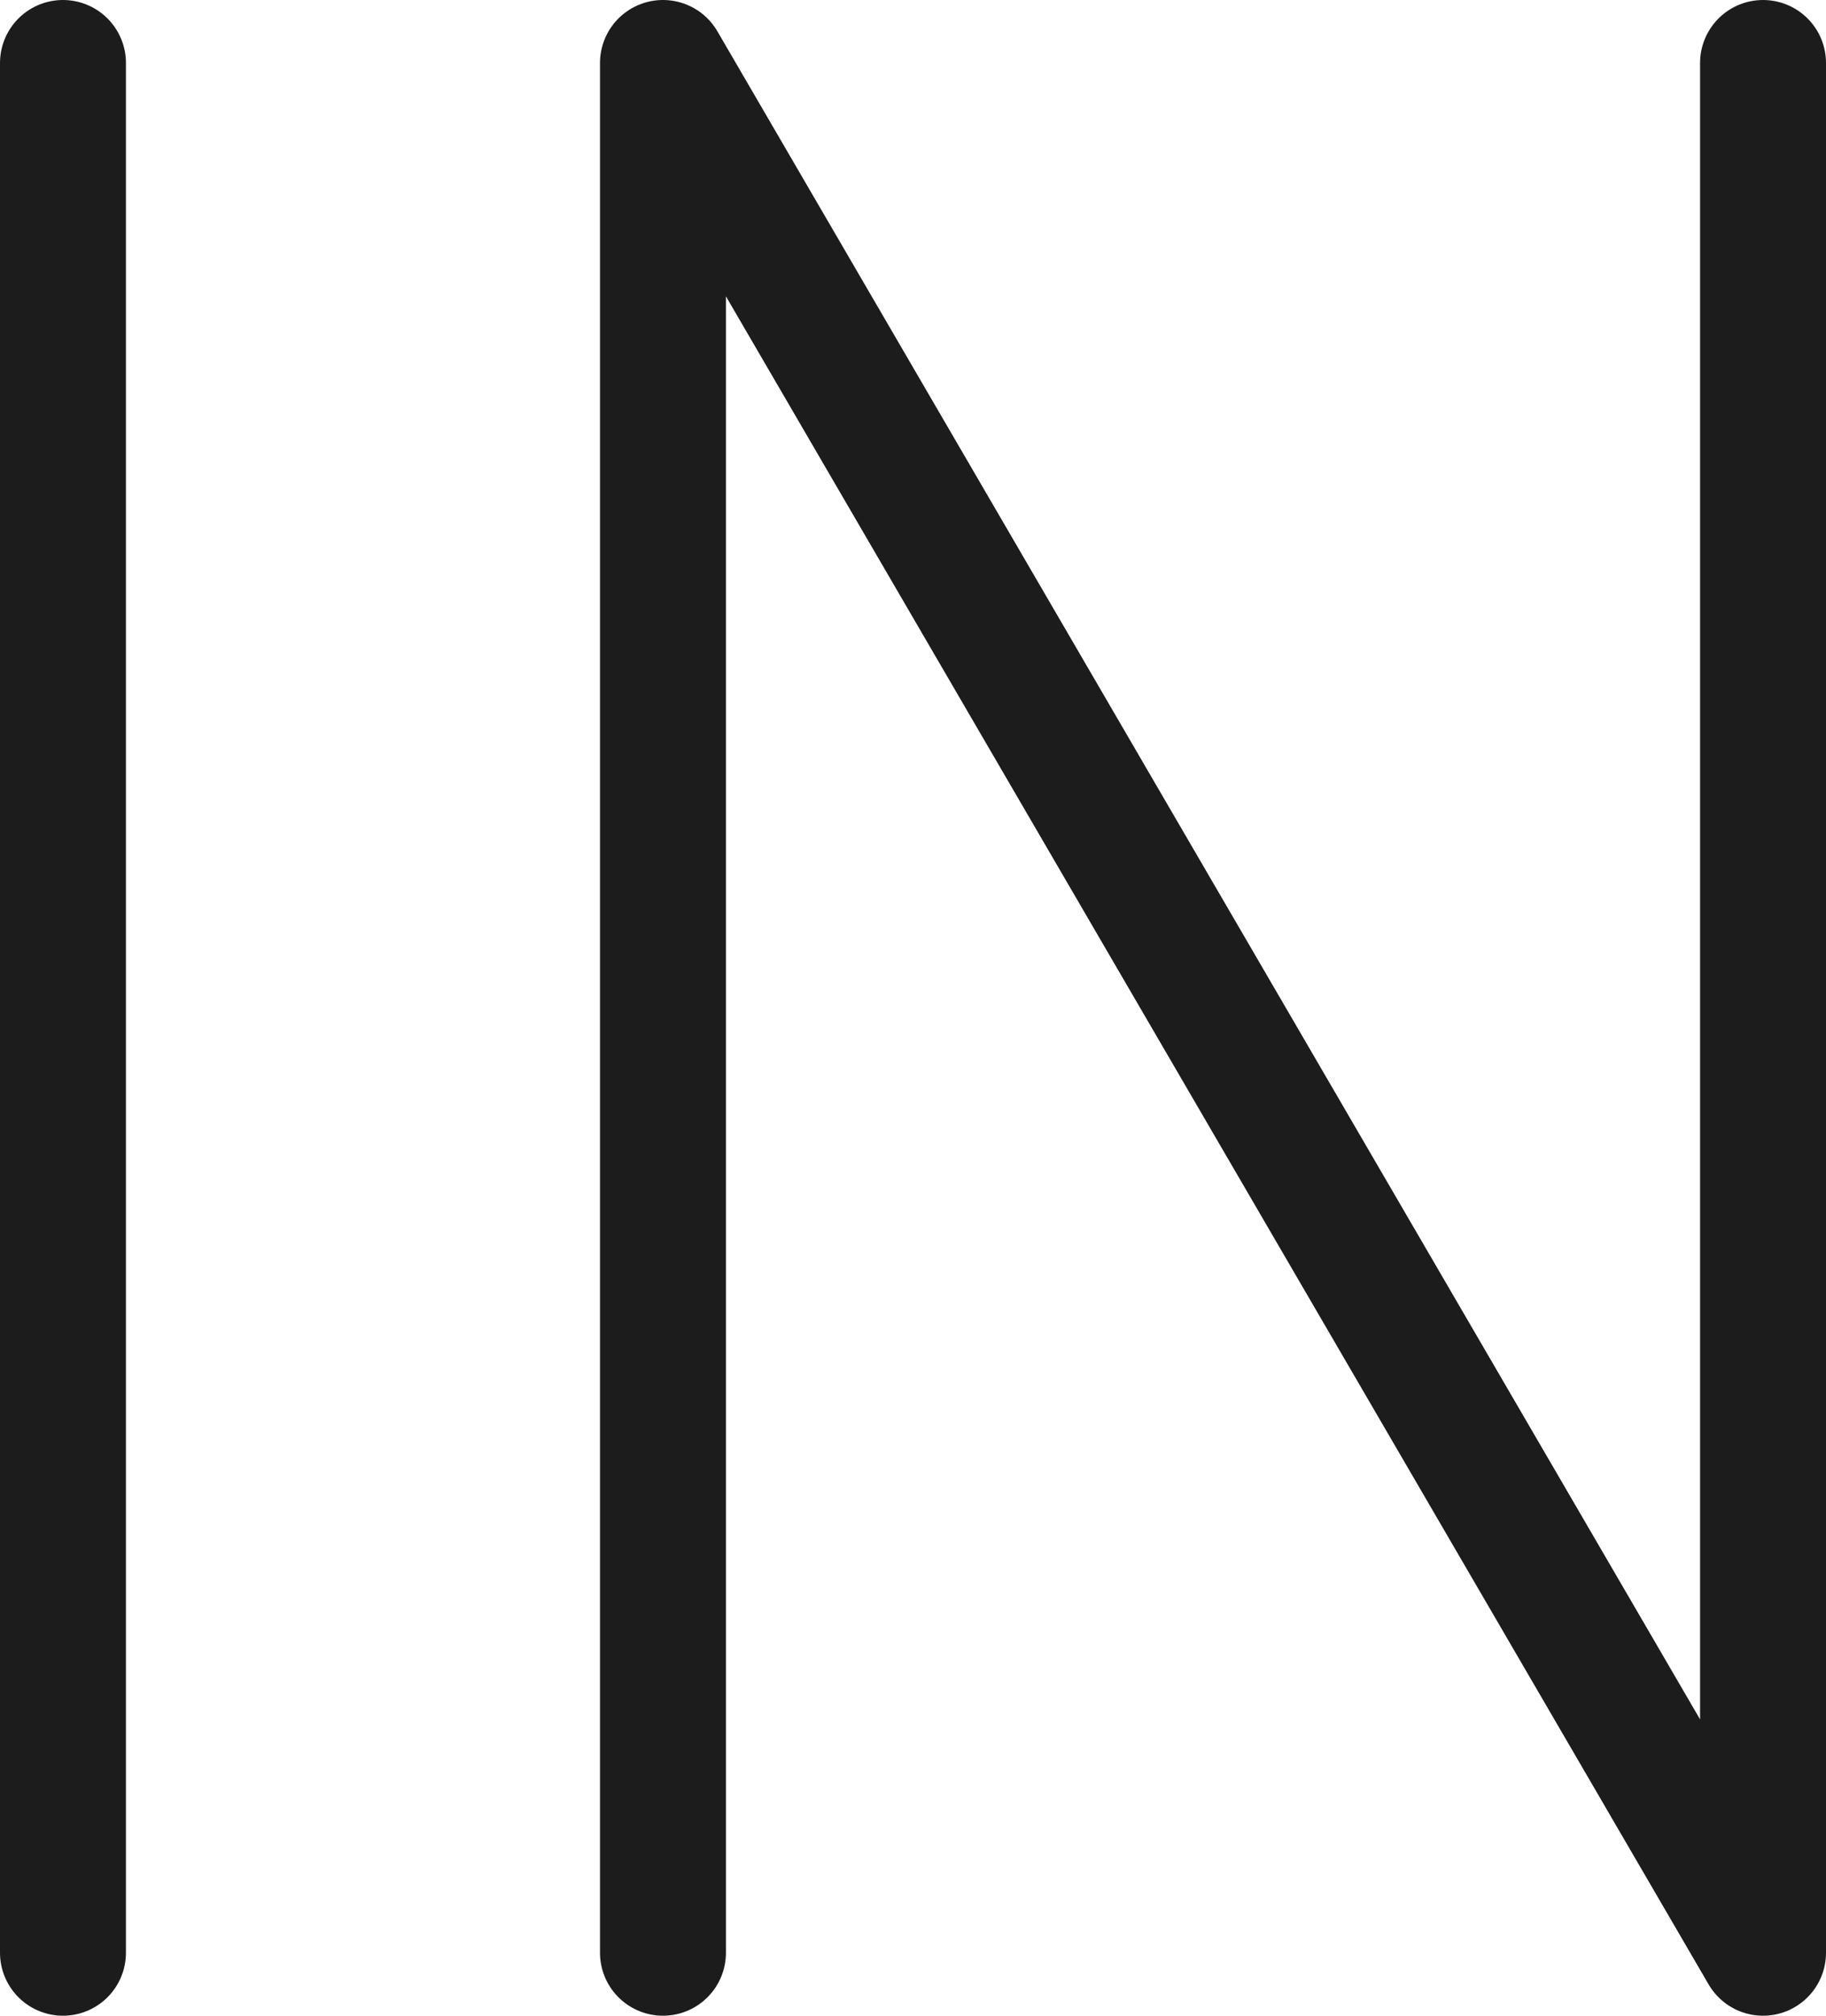 <svg width="29" height="32" viewBox="0 0 29 32" fill="none" xmlns="http://www.w3.org/2000/svg">
<path d="M1 31V1M10.529 31V1L28 31V1" stroke="#1C1C1C" stroke-width="2" stroke-linecap="round" stroke-linejoin="round"/>
</svg>
